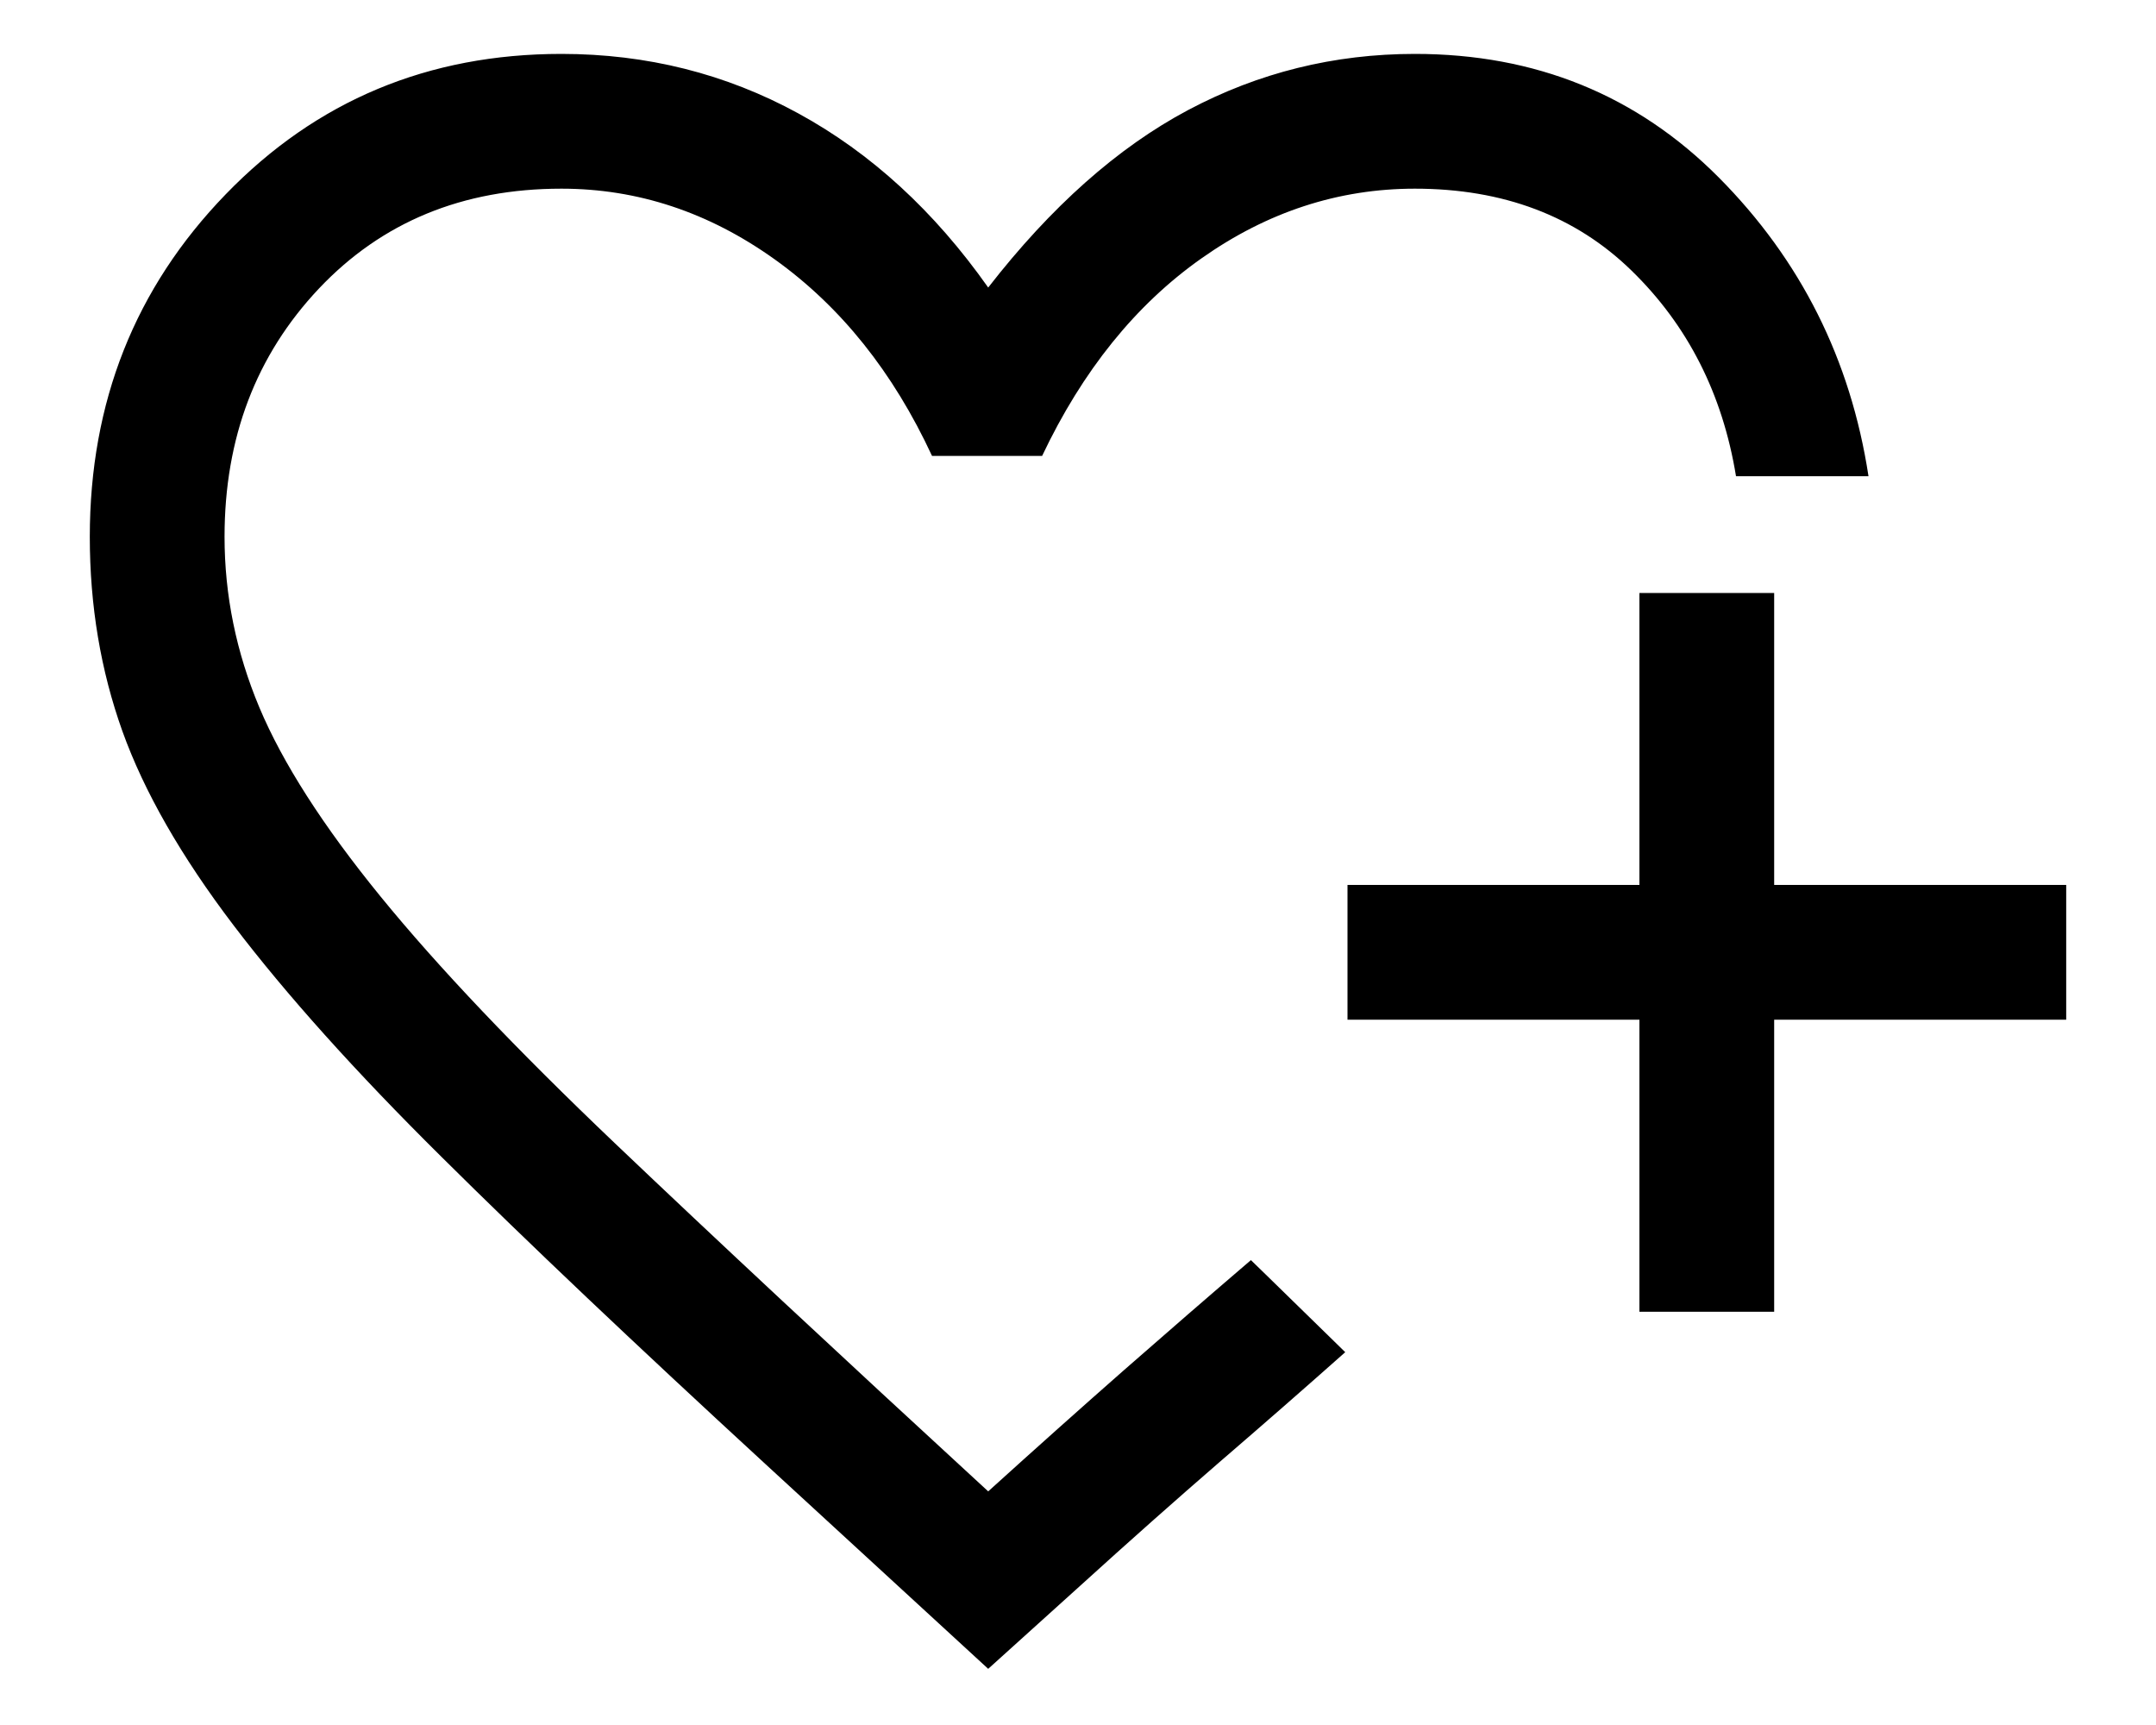 <svg width="20" height="16" viewBox="0 0 20 16"  xmlns="http://www.w3.org/2000/svg">
<path d="M9.167 15.479L7.104 13.583C5.896 12.472 4.892 11.521 4.094 10.729C3.295 9.938 2.653 9.222 2.167 8.583C1.681 7.944 1.337 7.344 1.135 6.781C0.934 6.219 0.833 5.618 0.833 4.979C0.833 3.729 1.253 2.67 2.094 1.802C2.934 0.934 3.972 0.5 5.208 0.5C6 0.5 6.733 0.684 7.406 1.052C8.08 1.42 8.667 1.958 9.167 2.667C9.75 1.917 10.368 1.368 11.021 1.021C11.674 0.674 12.375 0.5 13.125 0.5C14.244 0.5 15.184 0.882 15.944 1.646C16.703 2.41 17.167 3.333 17.333 4.417H16.104C15.979 3.653 15.656 3.017 15.135 2.51C14.615 2.003 13.944 1.75 13.125 1.75C12.417 1.75 11.757 1.965 11.146 2.396C10.535 2.826 10.042 3.438 9.667 4.229H8.646C8.285 3.451 7.799 2.844 7.187 2.406C6.576 1.969 5.917 1.75 5.208 1.75C4.292 1.75 3.542 2.059 2.958 2.677C2.375 3.295 2.083 4.062 2.083 4.979C2.083 5.521 2.191 6.049 2.406 6.562C2.622 7.076 2.996 7.66 3.529 8.314C4.062 8.968 4.788 9.732 5.706 10.606C6.624 11.48 7.778 12.556 9.167 13.833C9.611 13.431 10.031 13.056 10.427 12.708C10.823 12.361 11.215 12.021 11.604 11.688L11.742 11.822L12.042 12.115L12.341 12.407L12.479 12.542C12.104 12.875 11.715 13.215 11.312 13.562C10.91 13.91 10.479 14.292 10.021 14.708L9.167 15.479ZM15.208 12.167V9.458H12.5V8.208H15.208V5.5H16.458V8.208H19.167V9.458H16.458V12.167H15.208Z" />
</svg>
